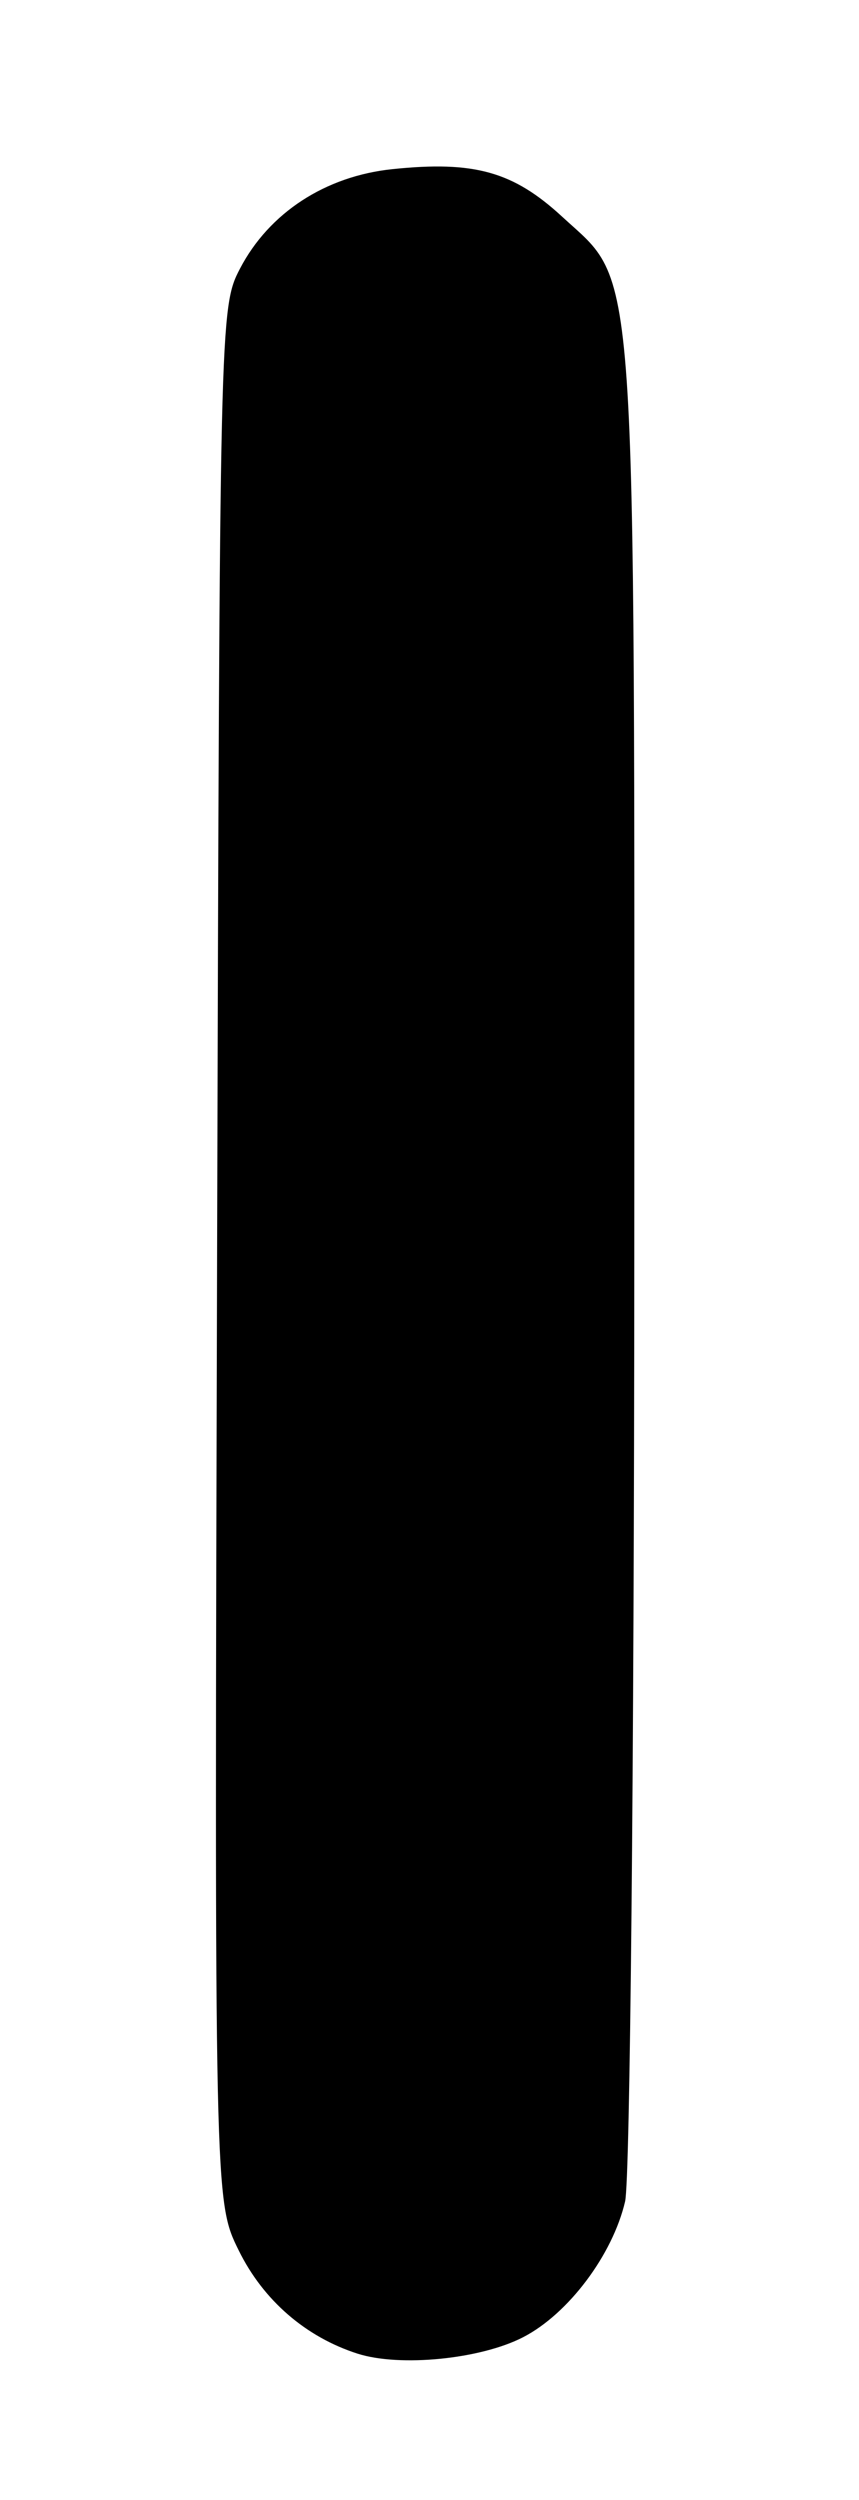 <?xml version="1.0" encoding="UTF-8" standalone="no"?>
<!DOCTYPE svg PUBLIC "-//W3C//DTD SVG 1.1//EN" "http://www.w3.org/Graphics/SVG/1.1/DTD/svg11.dtd" >
<svg xmlns="http://www.w3.org/2000/svg" xmlns:xlink="http://www.w3.org/1999/xlink" version="1.1" viewBox="0 0 88 256">
 <g >
 <path fill="currentColor"
d=" M 53.59 239.34 C 58.23 236.95 62.77 230.89 64.04 225.43 C 64.55 223.22 64.96 180.95 64.98 128.93 C 65.00 24.26 65.35 29.35 57.59 22.19 C 52.58 17.57 48.59 16.45 40.21 17.32 C 33.34 18.03 27.57 21.79 24.59 27.50 C 22.52 31.47 22.50 32.32 22.24 128.46 C 21.97 225.42 21.97 225.42 24.46 230.46 C 26.97 235.56 31.33 239.33 36.65 241.03 C 41.00 242.41 49.23 241.59 53.59 239.34 Z "/>
</g>
</svg>